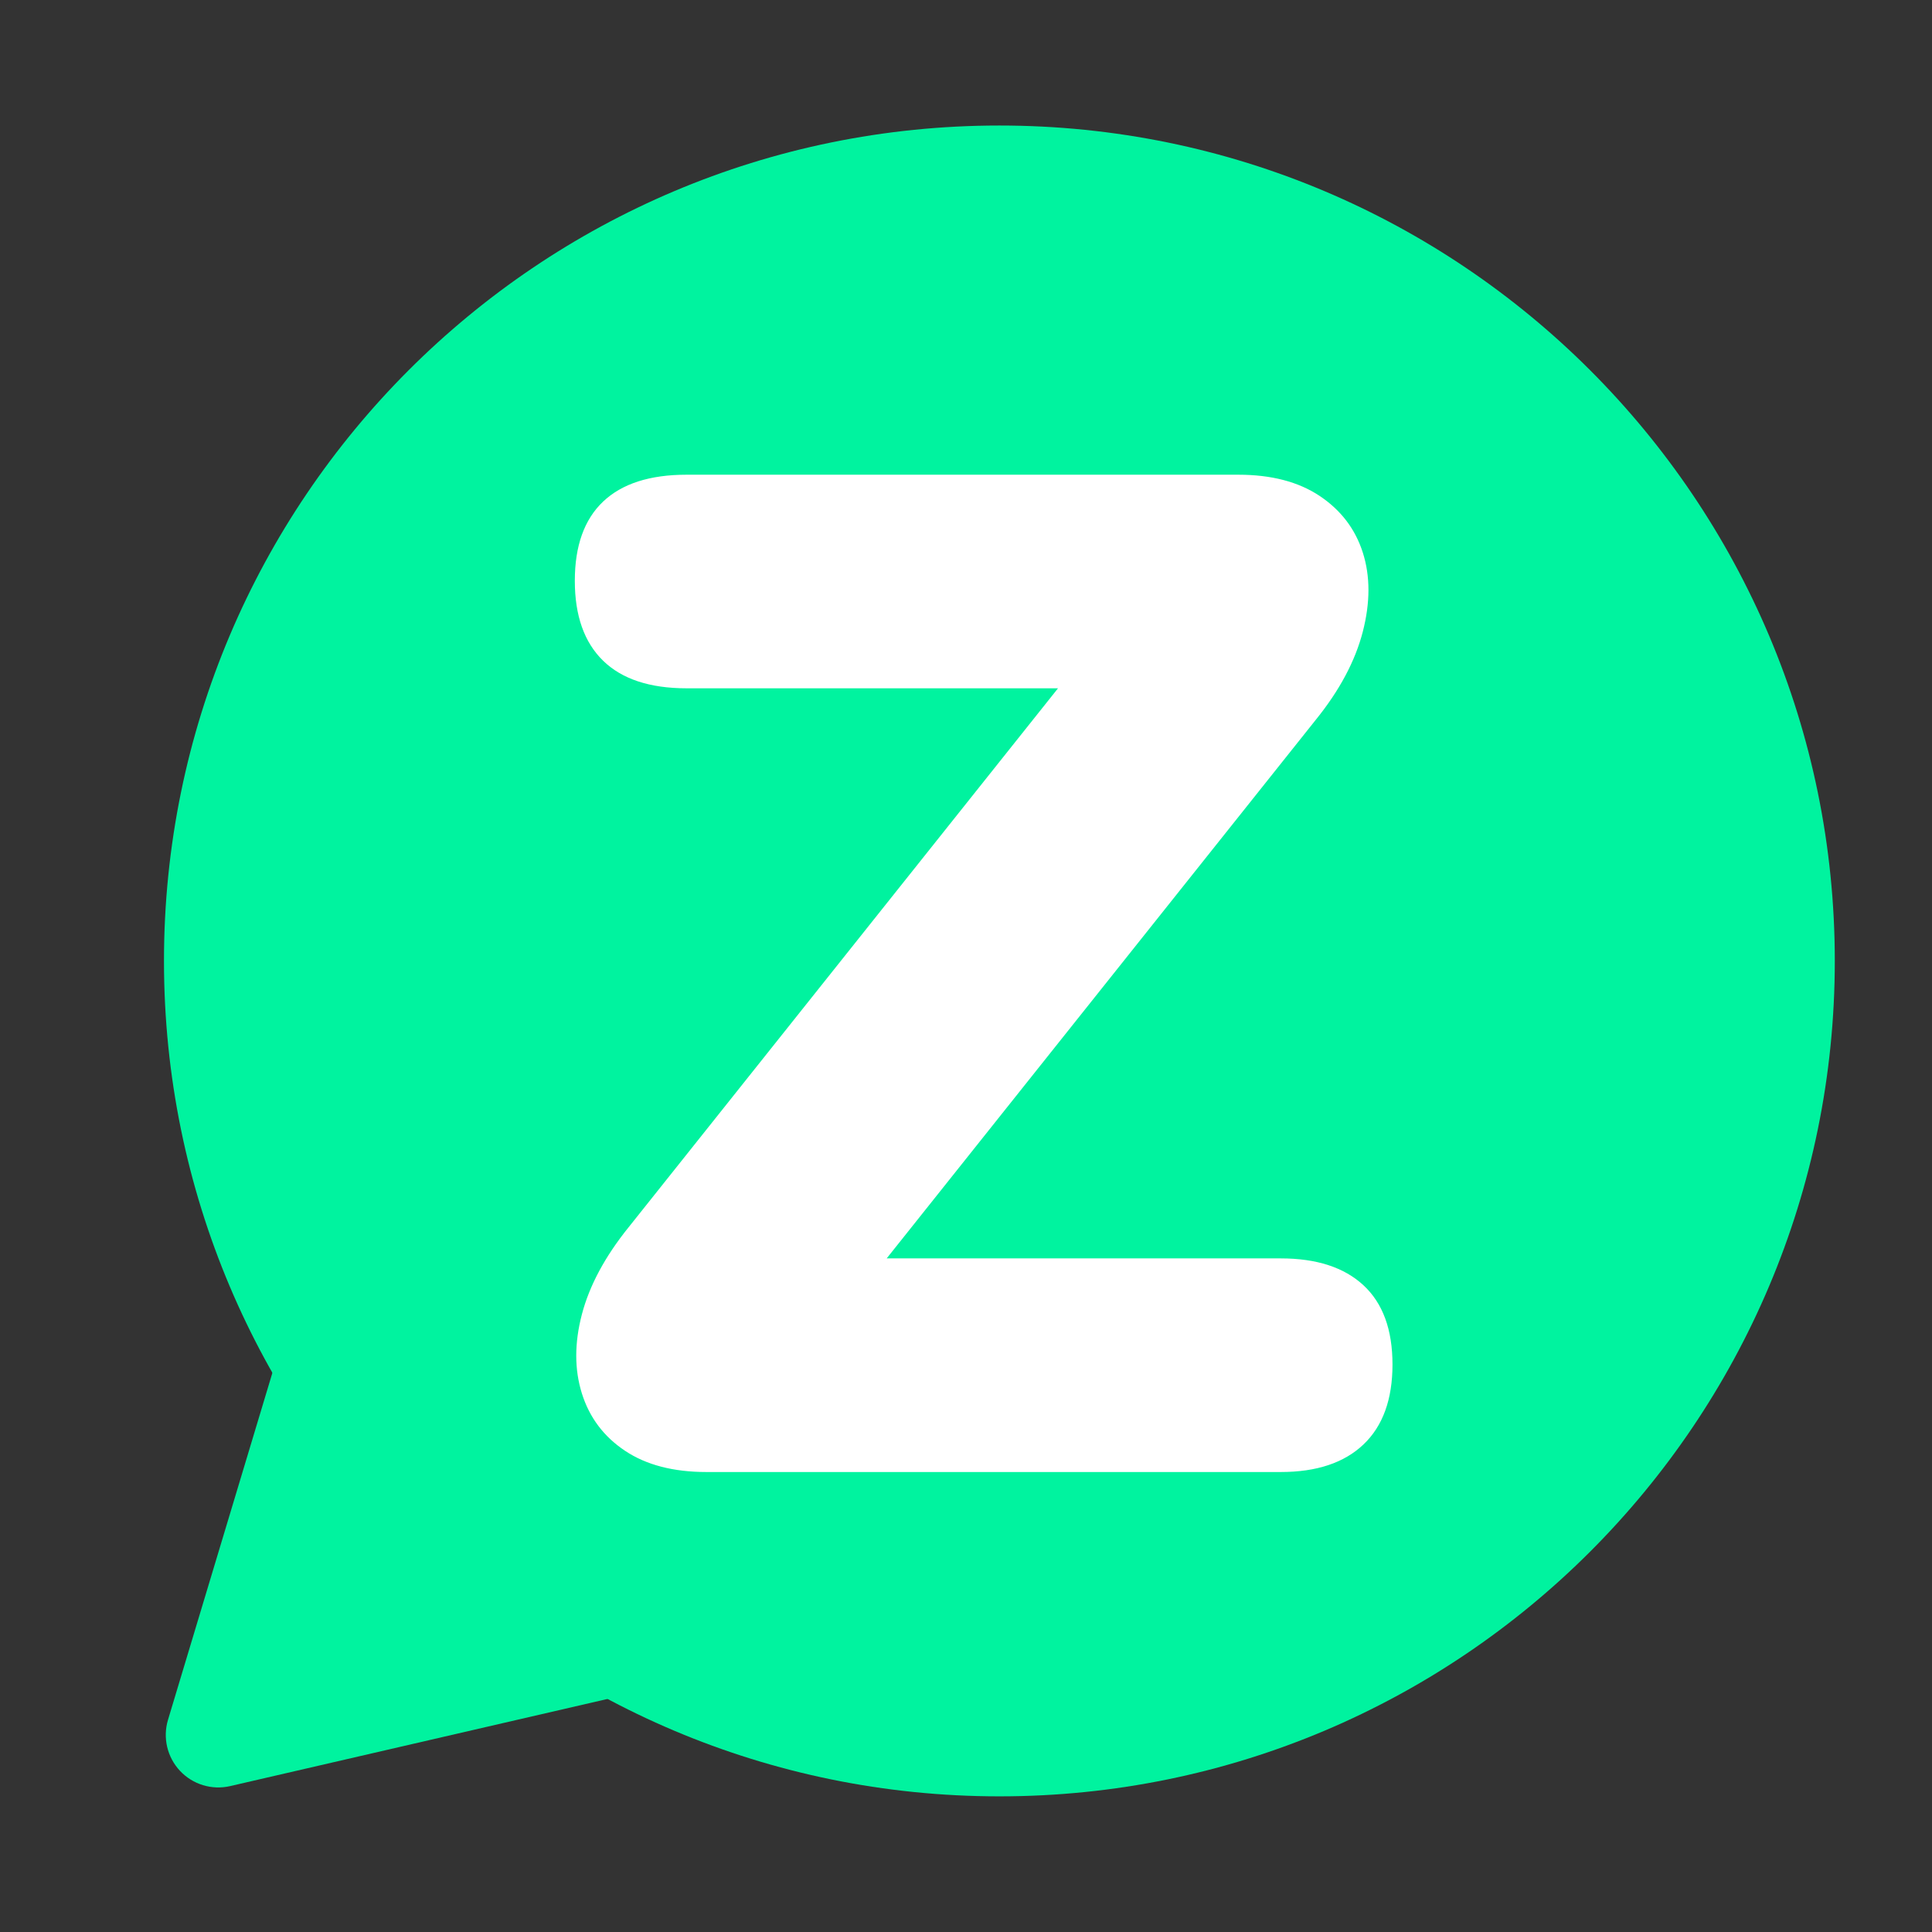 <svg xmlns="http://www.w3.org/2000/svg" xmlns:xlink="http://www.w3.org/1999/xlink" width="1080" zoomAndPan="magnify" viewBox="0 0 810 810" height="1080" preserveAspectRatio="xMidYMid meet" version="1.0"><rect x="0" y="0" width="810" height="810" fill="#333333" stroke="none"/><defs><g/><clipPath id="d3fd57cfbd"><path d="M 68.746 52.625 L 769.25 52.625 L 769.25 753.129 L 68.746 753.129 Z M 68.746 52.625 " clip-rule="nonzero"/></clipPath><clipPath id="30fd920fd2"><path d="M 419 52.625 C 225.559 52.625 68.746 209.438 68.746 402.879 C 68.746 596.316 225.559 753.129 419 753.129 C 612.438 753.129 769.25 596.316 769.25 402.879 C 769.25 209.438 612.438 52.625 419 52.625 Z M 419 52.625 " clip-rule="nonzero"/></clipPath><clipPath id="2b6074c35a"><path d="M 69 536 L 284 536 L 284 750 L 69 750 Z M 69 536 " clip-rule="nonzero"/></clipPath><clipPath id="7548c1f8e0"><path d="M 30.02 561.137 L 243.645 511.805 L 288.156 704.57 L 74.531 753.902 Z M 30.02 561.137 " clip-rule="nonzero"/></clipPath><clipPath id="d8eb3b822c"><path d="M 158.004 543.414 L 277.898 673.129 C 283.227 678.895 285.082 687.059 282.773 694.559 C 280.465 702.059 274.332 707.766 266.684 709.527 L 96.48 748.832 C 88.828 750.598 80.82 748.16 75.457 742.43 C 70.09 736.703 68.176 728.555 70.438 721.035 L 121.324 551.887 C 123.562 544.438 129.621 538.762 137.207 537.008 C 144.785 535.254 152.723 537.703 158.004 543.414 Z M 158.004 543.414 " clip-rule="nonzero"/></clipPath></defs><g clip-path="url(#d3fd57cfbd)"><g clip-path="url(#30fd920fd2)"><path fill="#00f39f" d="M 68.746 52.625 L 769.25 52.625 L 769.25 753.129 L 68.746 753.129 Z M 68.746 52.625 " fill-opacity="1" fill-rule="nonzero"/></g></g><g clip-path="url(#2b6074c35a)"><g clip-path="url(#7548c1f8e0)"><g clip-path="url(#d8eb3b822c)"><path fill="#00f39f" d="M 10.176 543.746 L 254.68 487.281 L 304.012 700.91 L 59.508 757.371 Z M 10.176 543.746 " fill-opacity="1" fill-rule="nonzero"/></g></g></g><g fill="#ffffff" fill-opacity="1"><g transform="translate(219.652, 617.151)"><g><path d="M 76.516 0 C 62.672 0 51.301 -2.961 42.406 -8.891 C 33.508 -14.828 27.477 -22.836 24.312 -32.922 C 21.156 -43.004 21.156 -54.07 24.312 -66.125 C 27.477 -78.188 34.004 -90.348 43.891 -102.609 L 248.5 -359.422 L 248.5 -328.578 L 68.203 -328.578 C 52.785 -328.578 41.117 -332.43 33.203 -340.141 C 25.297 -347.848 21.344 -359.02 21.344 -373.656 C 21.344 -388.281 25.297 -399.348 33.203 -406.859 C 41.117 -414.367 52.785 -418.125 68.203 -418.125 L 299.516 -418.125 C 313.348 -418.125 324.711 -415.16 333.609 -409.234 C 342.504 -403.305 348.535 -395.398 351.703 -385.516 C 354.867 -375.629 354.867 -364.555 351.703 -352.297 C 348.535 -340.035 342.008 -327.781 332.125 -315.531 L 127.516 -58.719 L 127.516 -89.562 L 317.312 -89.562 C 332.332 -89.562 343.895 -85.801 352 -78.281 C 360.102 -70.77 364.156 -59.703 364.156 -45.078 C 364.156 -30.441 360.102 -19.27 352 -11.562 C 343.895 -3.852 332.332 0 317.312 0 Z M 76.516 0 "/></g></g></g></svg>